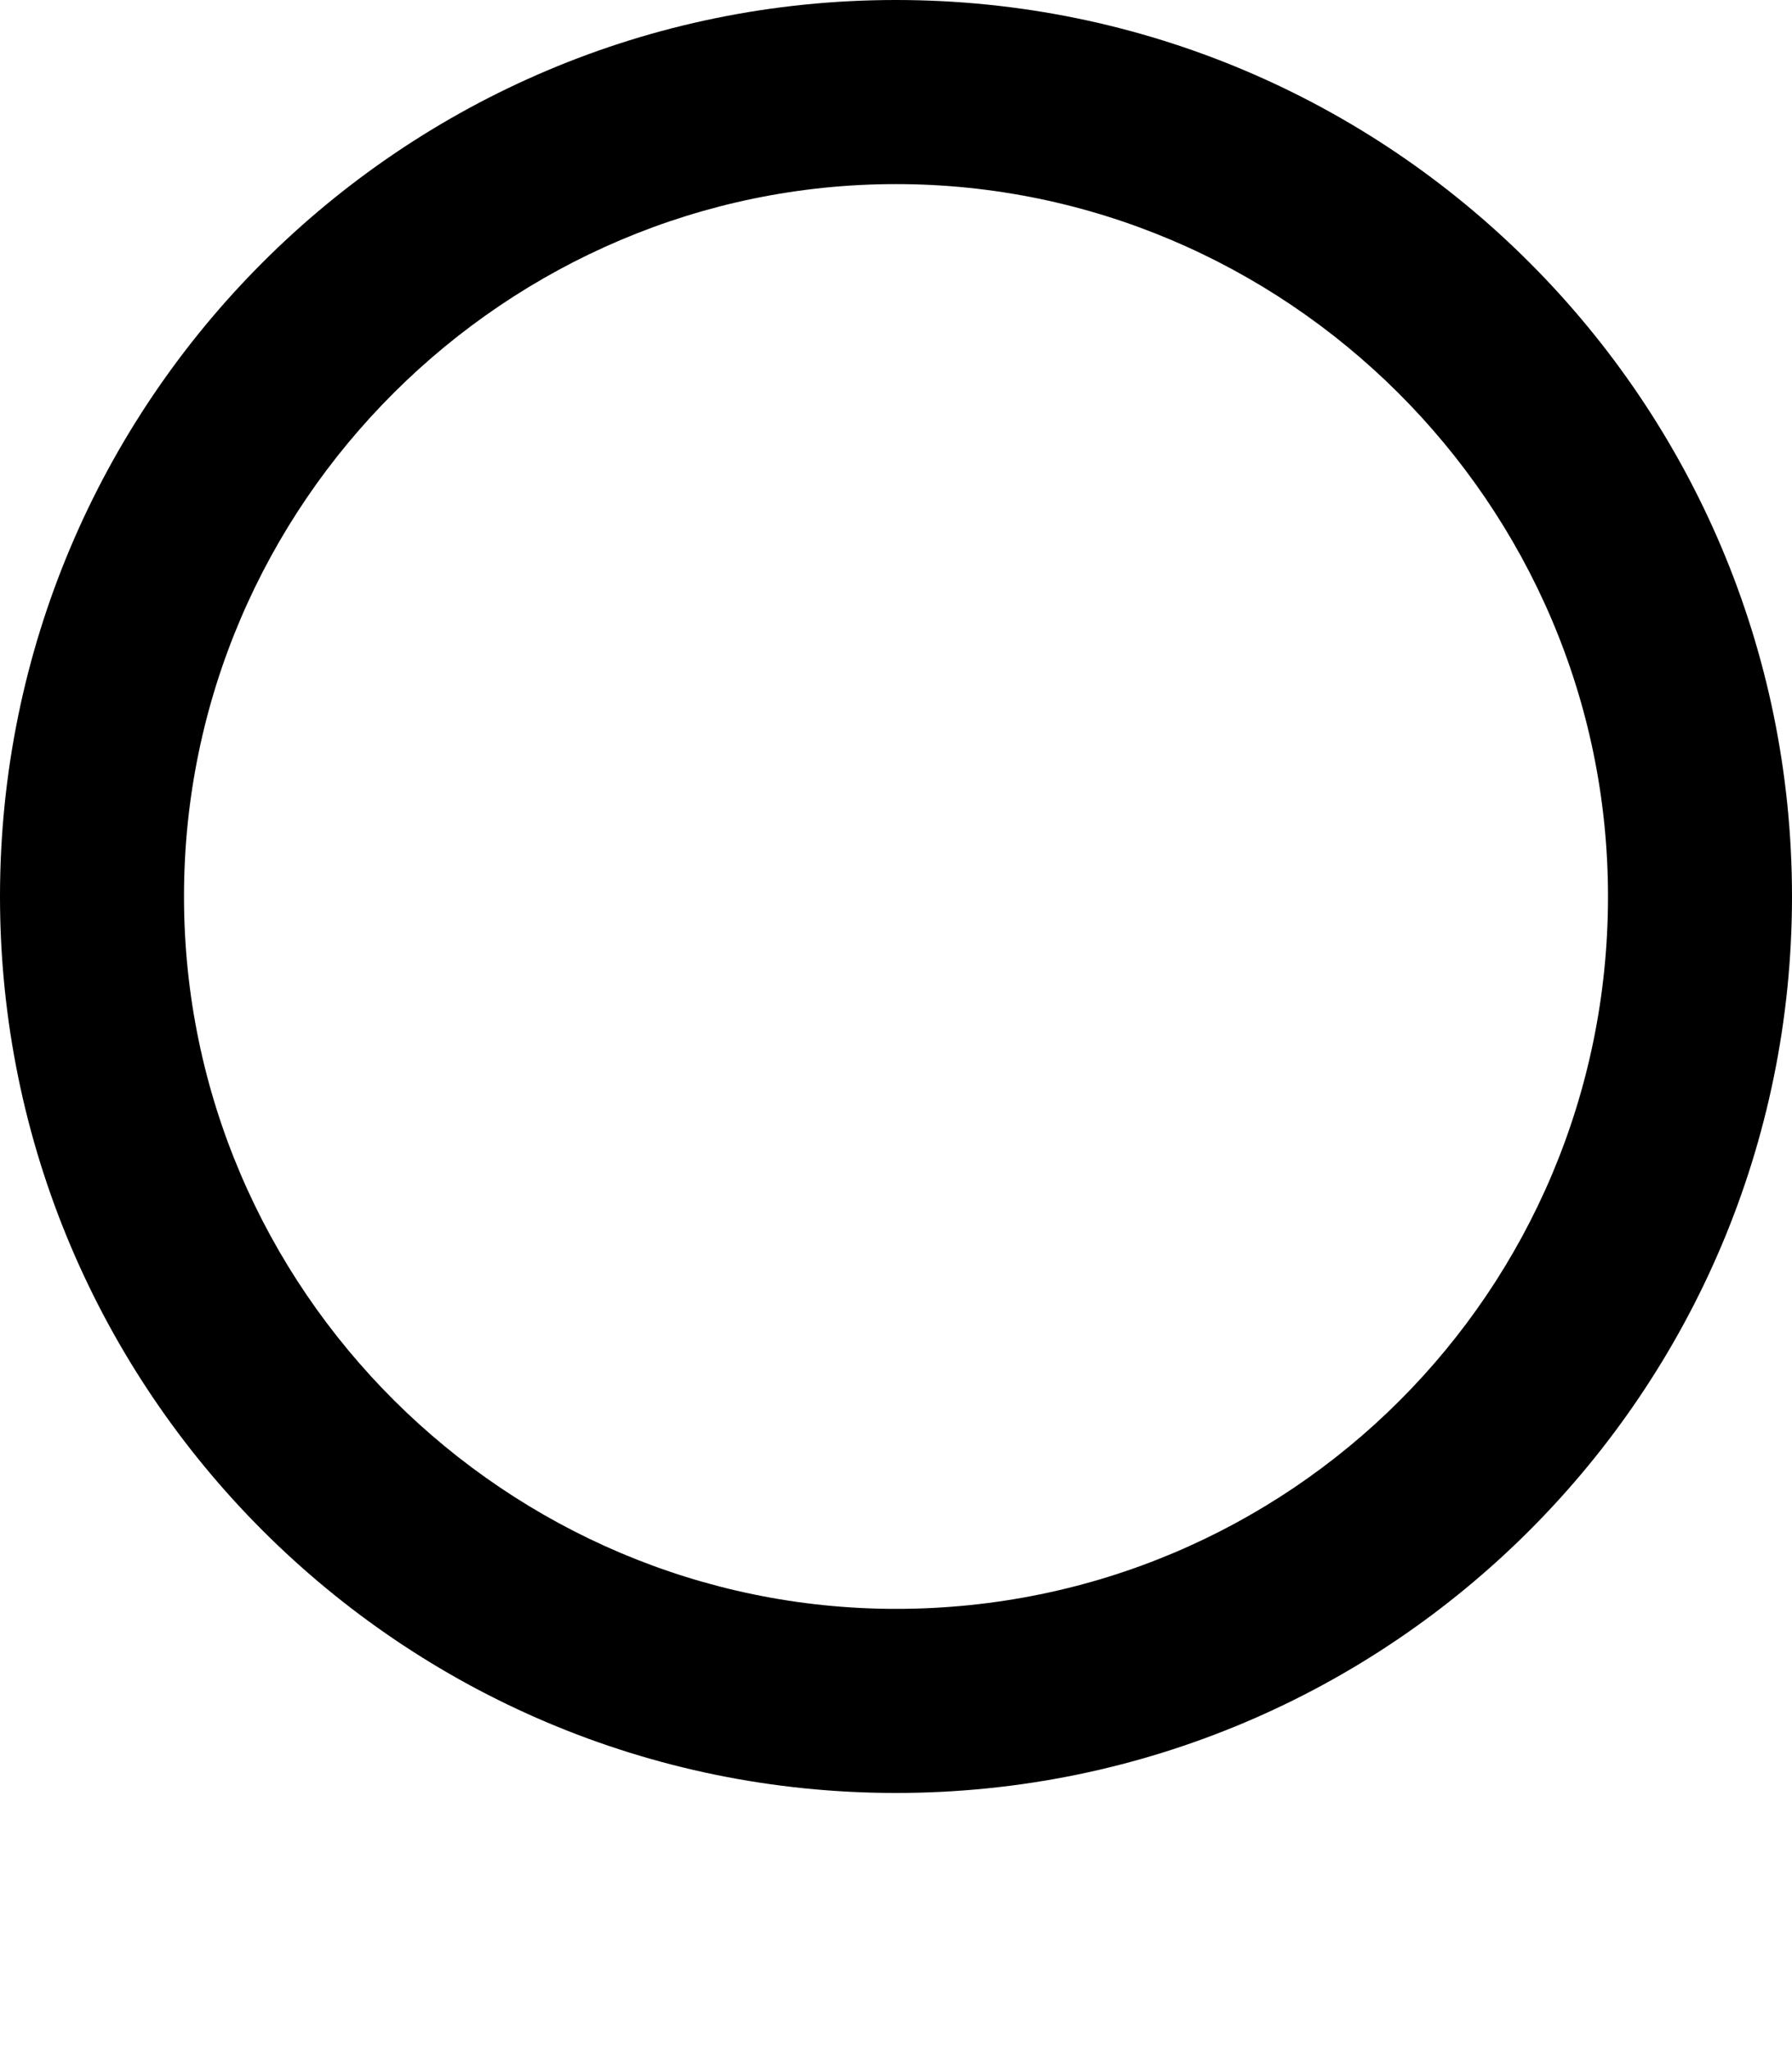 <svg xmlns="http://www.w3.org/2000/svg" viewBox="0 0 448 512"><path d="M224 0C100.3 0 0 100.3 0 224s100.3 224 224 224 224-100.3 224-224S347.7 0 224 0zm0 402c-97.2 0-178-79.5-178-178S126.8 46 224 46s178 79.5 178 178-79.5 178-178 178z"/></svg>
